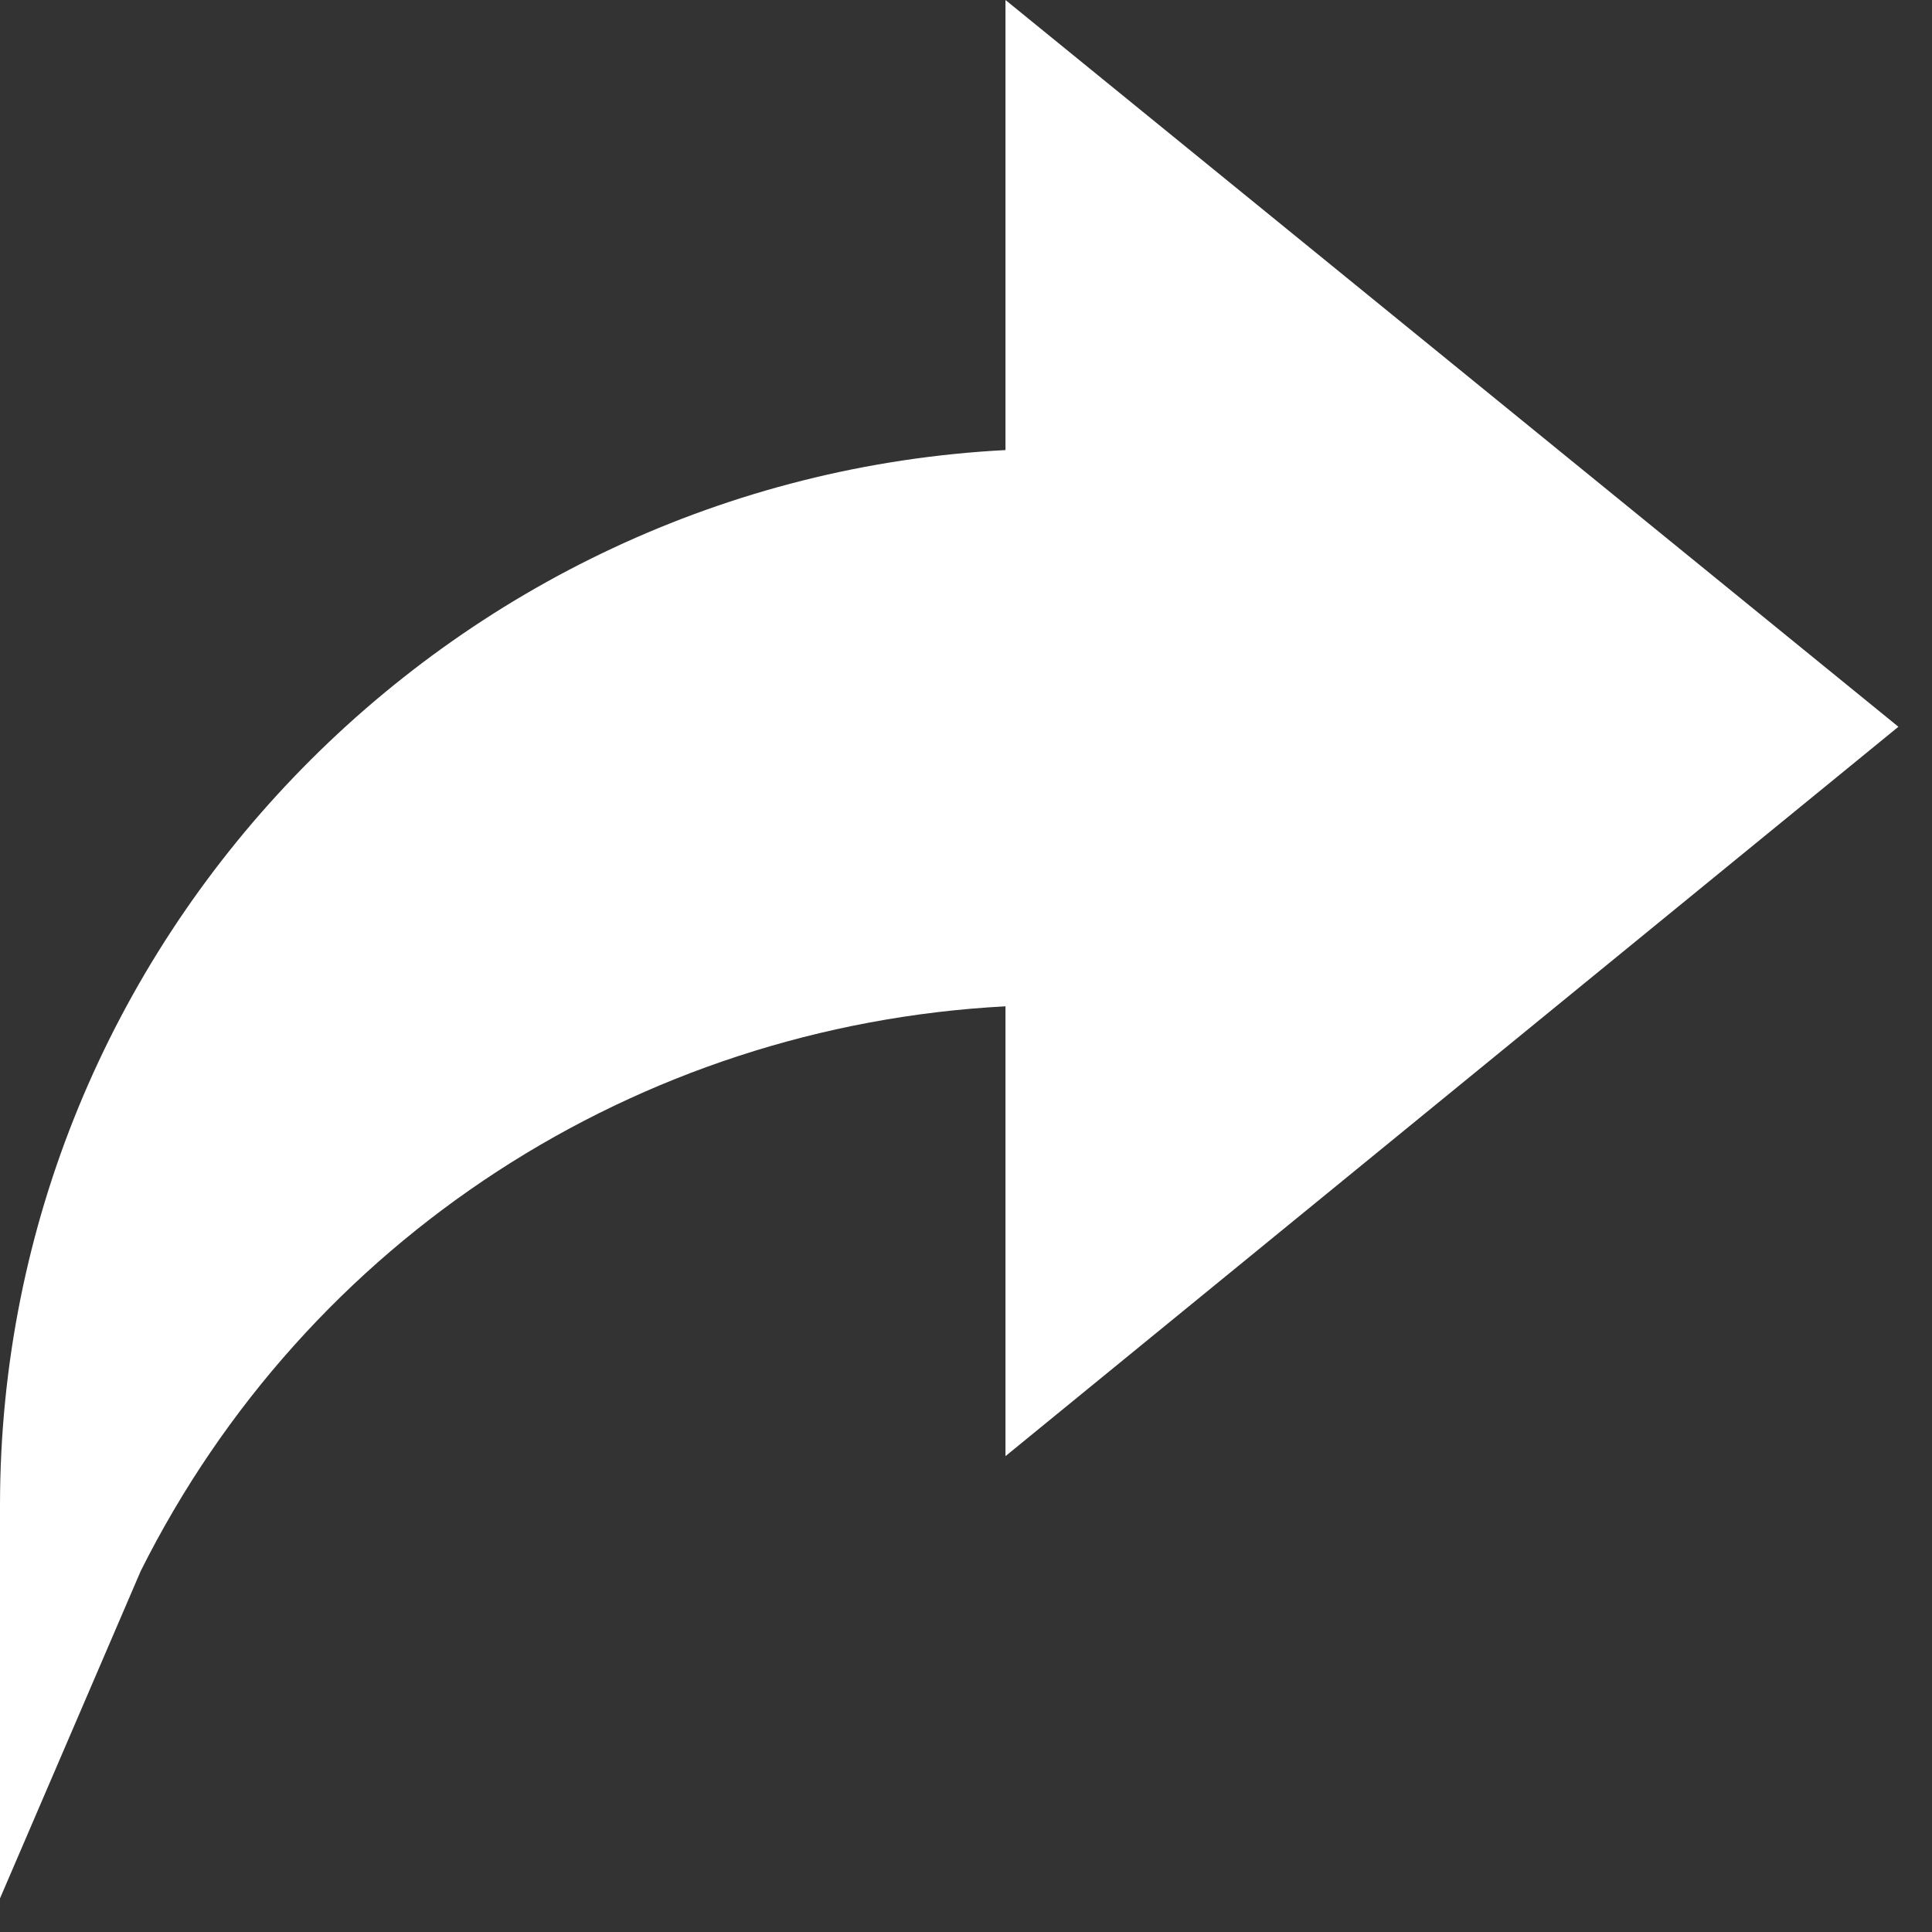 <?xml version="1.0" encoding="UTF-8"?>
<svg width="23px" height="23px" viewBox="0 0 23 23" version="1.1" xmlns="http://www.w3.org/2000/svg" xmlns:xlink="http://www.w3.org/1999/xlink">
    <rect x="0" y="0" width="23" height="23" fill="#333333" stroke="none"/>
    <title>share (26)</title>
    <g id="Page-1" stroke="none" stroke-width="1" fill="none" fill-rule="evenodd">
        <g id="Splashscreen-Copy-77" transform="translate(-434, -1809)" fill="#FFFFFF" fill-rule="nonzero">
            <g id="share-(26)" transform="translate(434, 1809)">
                <path d="M11.97,5.358 C5.336,5.704 0,11.207 0,17.921 L0,22.6 L1.675,18.703 C3.656,14.744 7.587,12.212 11.97,11.98 L11.97,17.335 L22.6,8.652 L11.97,0 L11.97,5.358 Z" id="Path"></path>
            </g>
        </g>
    </g>
</svg>